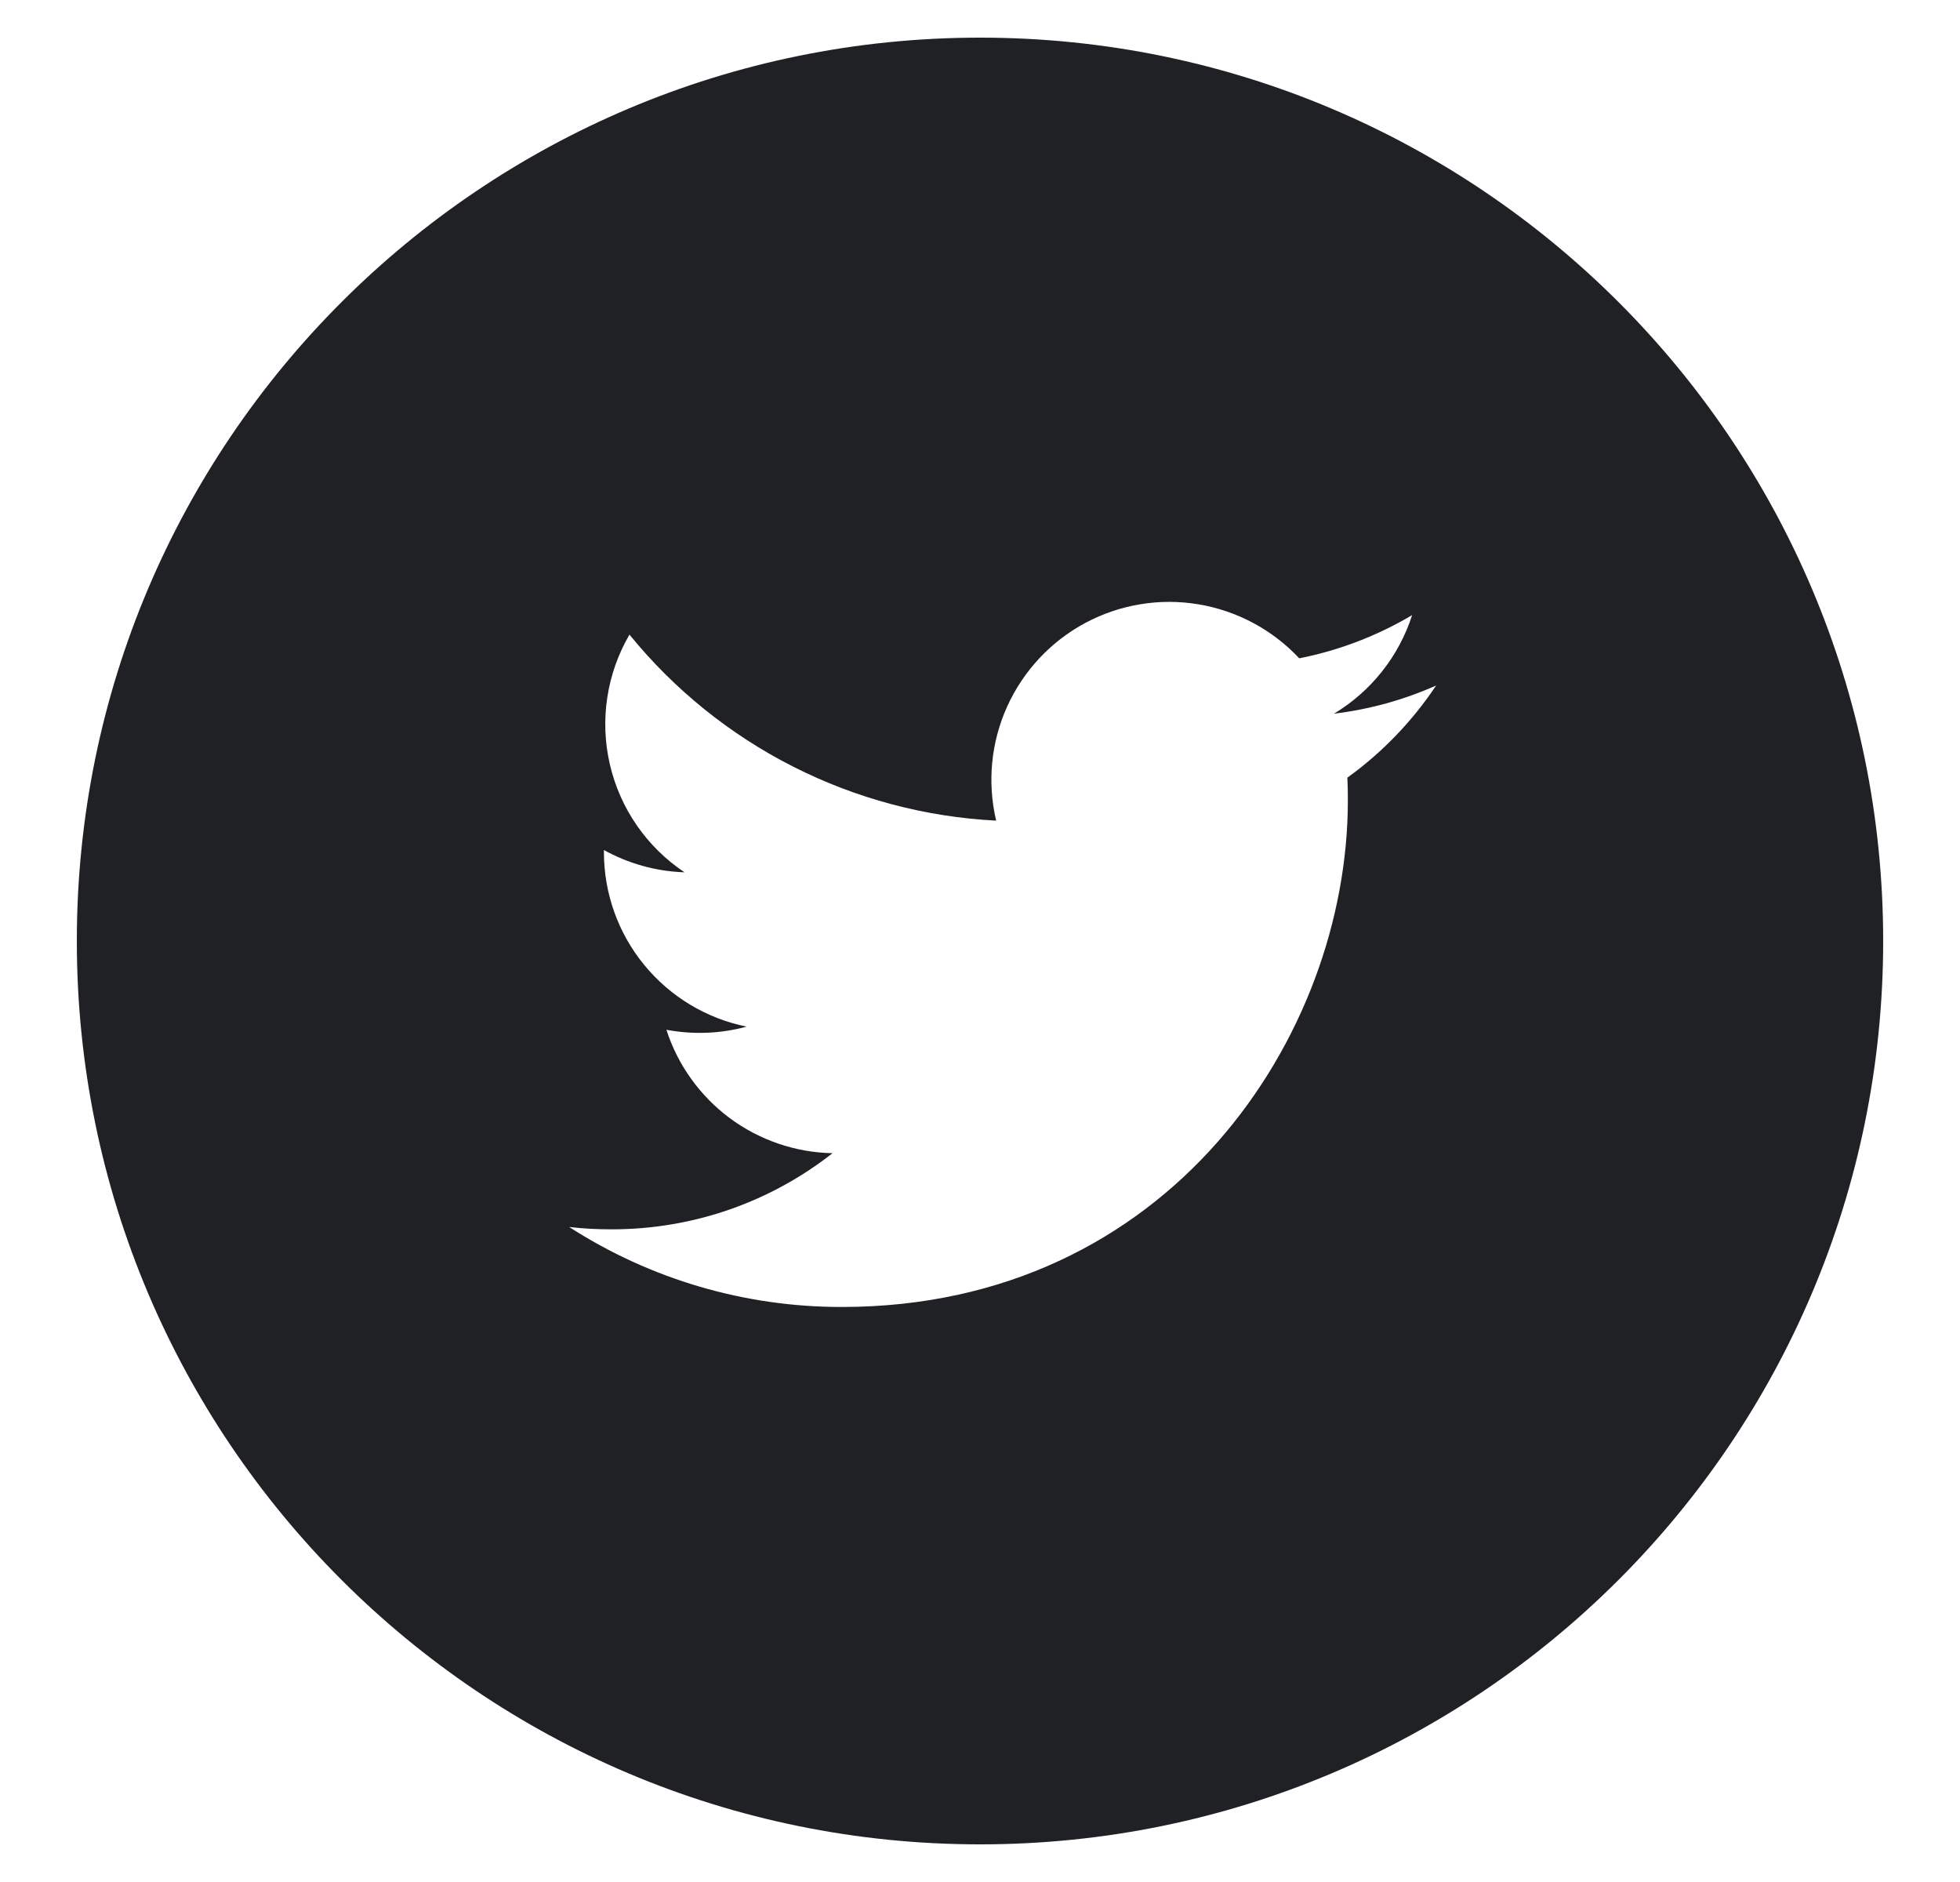<svg width="25" height="24" viewBox="0 0 25 24" fill="none" xmlns="http://www.w3.org/2000/svg">
<path d="M12.501 0.48C6.138 0.48 0.98 5.638 0.98 12C0.98 18.362 6.138 23.52 12.501 23.52C18.863 23.52 24.02 18.362 24.02 12C24.02 5.638 18.863 0.48 12.501 0.48ZM17.186 9.917C17.191 10.015 17.192 10.114 17.192 10.21C17.192 13.21 14.911 16.667 10.738 16.667C9.504 16.669 8.297 16.315 7.26 15.647C7.436 15.668 7.618 15.677 7.801 15.677C8.864 15.677 9.842 15.316 10.619 14.706C10.146 14.697 9.687 14.54 9.307 14.258C8.928 13.976 8.645 13.582 8.5 13.132C8.839 13.196 9.189 13.183 9.523 13.092C9.01 12.988 8.548 12.71 8.216 12.304C7.884 11.899 7.703 11.391 7.703 10.867V10.84C8.009 11.009 8.359 11.112 8.731 11.124C8.25 10.803 7.909 10.311 7.779 9.748C7.648 9.184 7.738 8.592 8.029 8.093C8.599 8.794 9.31 9.367 10.116 9.776C10.921 10.184 11.803 10.419 12.706 10.465C12.591 9.978 12.64 9.467 12.846 9.011C13.052 8.556 13.402 8.18 13.843 7.944C14.284 7.708 14.791 7.624 15.284 7.706C15.778 7.788 16.23 8.03 16.572 8.395C17.08 8.295 17.567 8.108 18.012 7.844C17.843 8.37 17.488 8.817 17.015 9.101C17.465 9.047 17.904 8.926 18.318 8.742C18.014 9.198 17.631 9.596 17.186 9.917Z" fill="#202124"/>
</svg>
